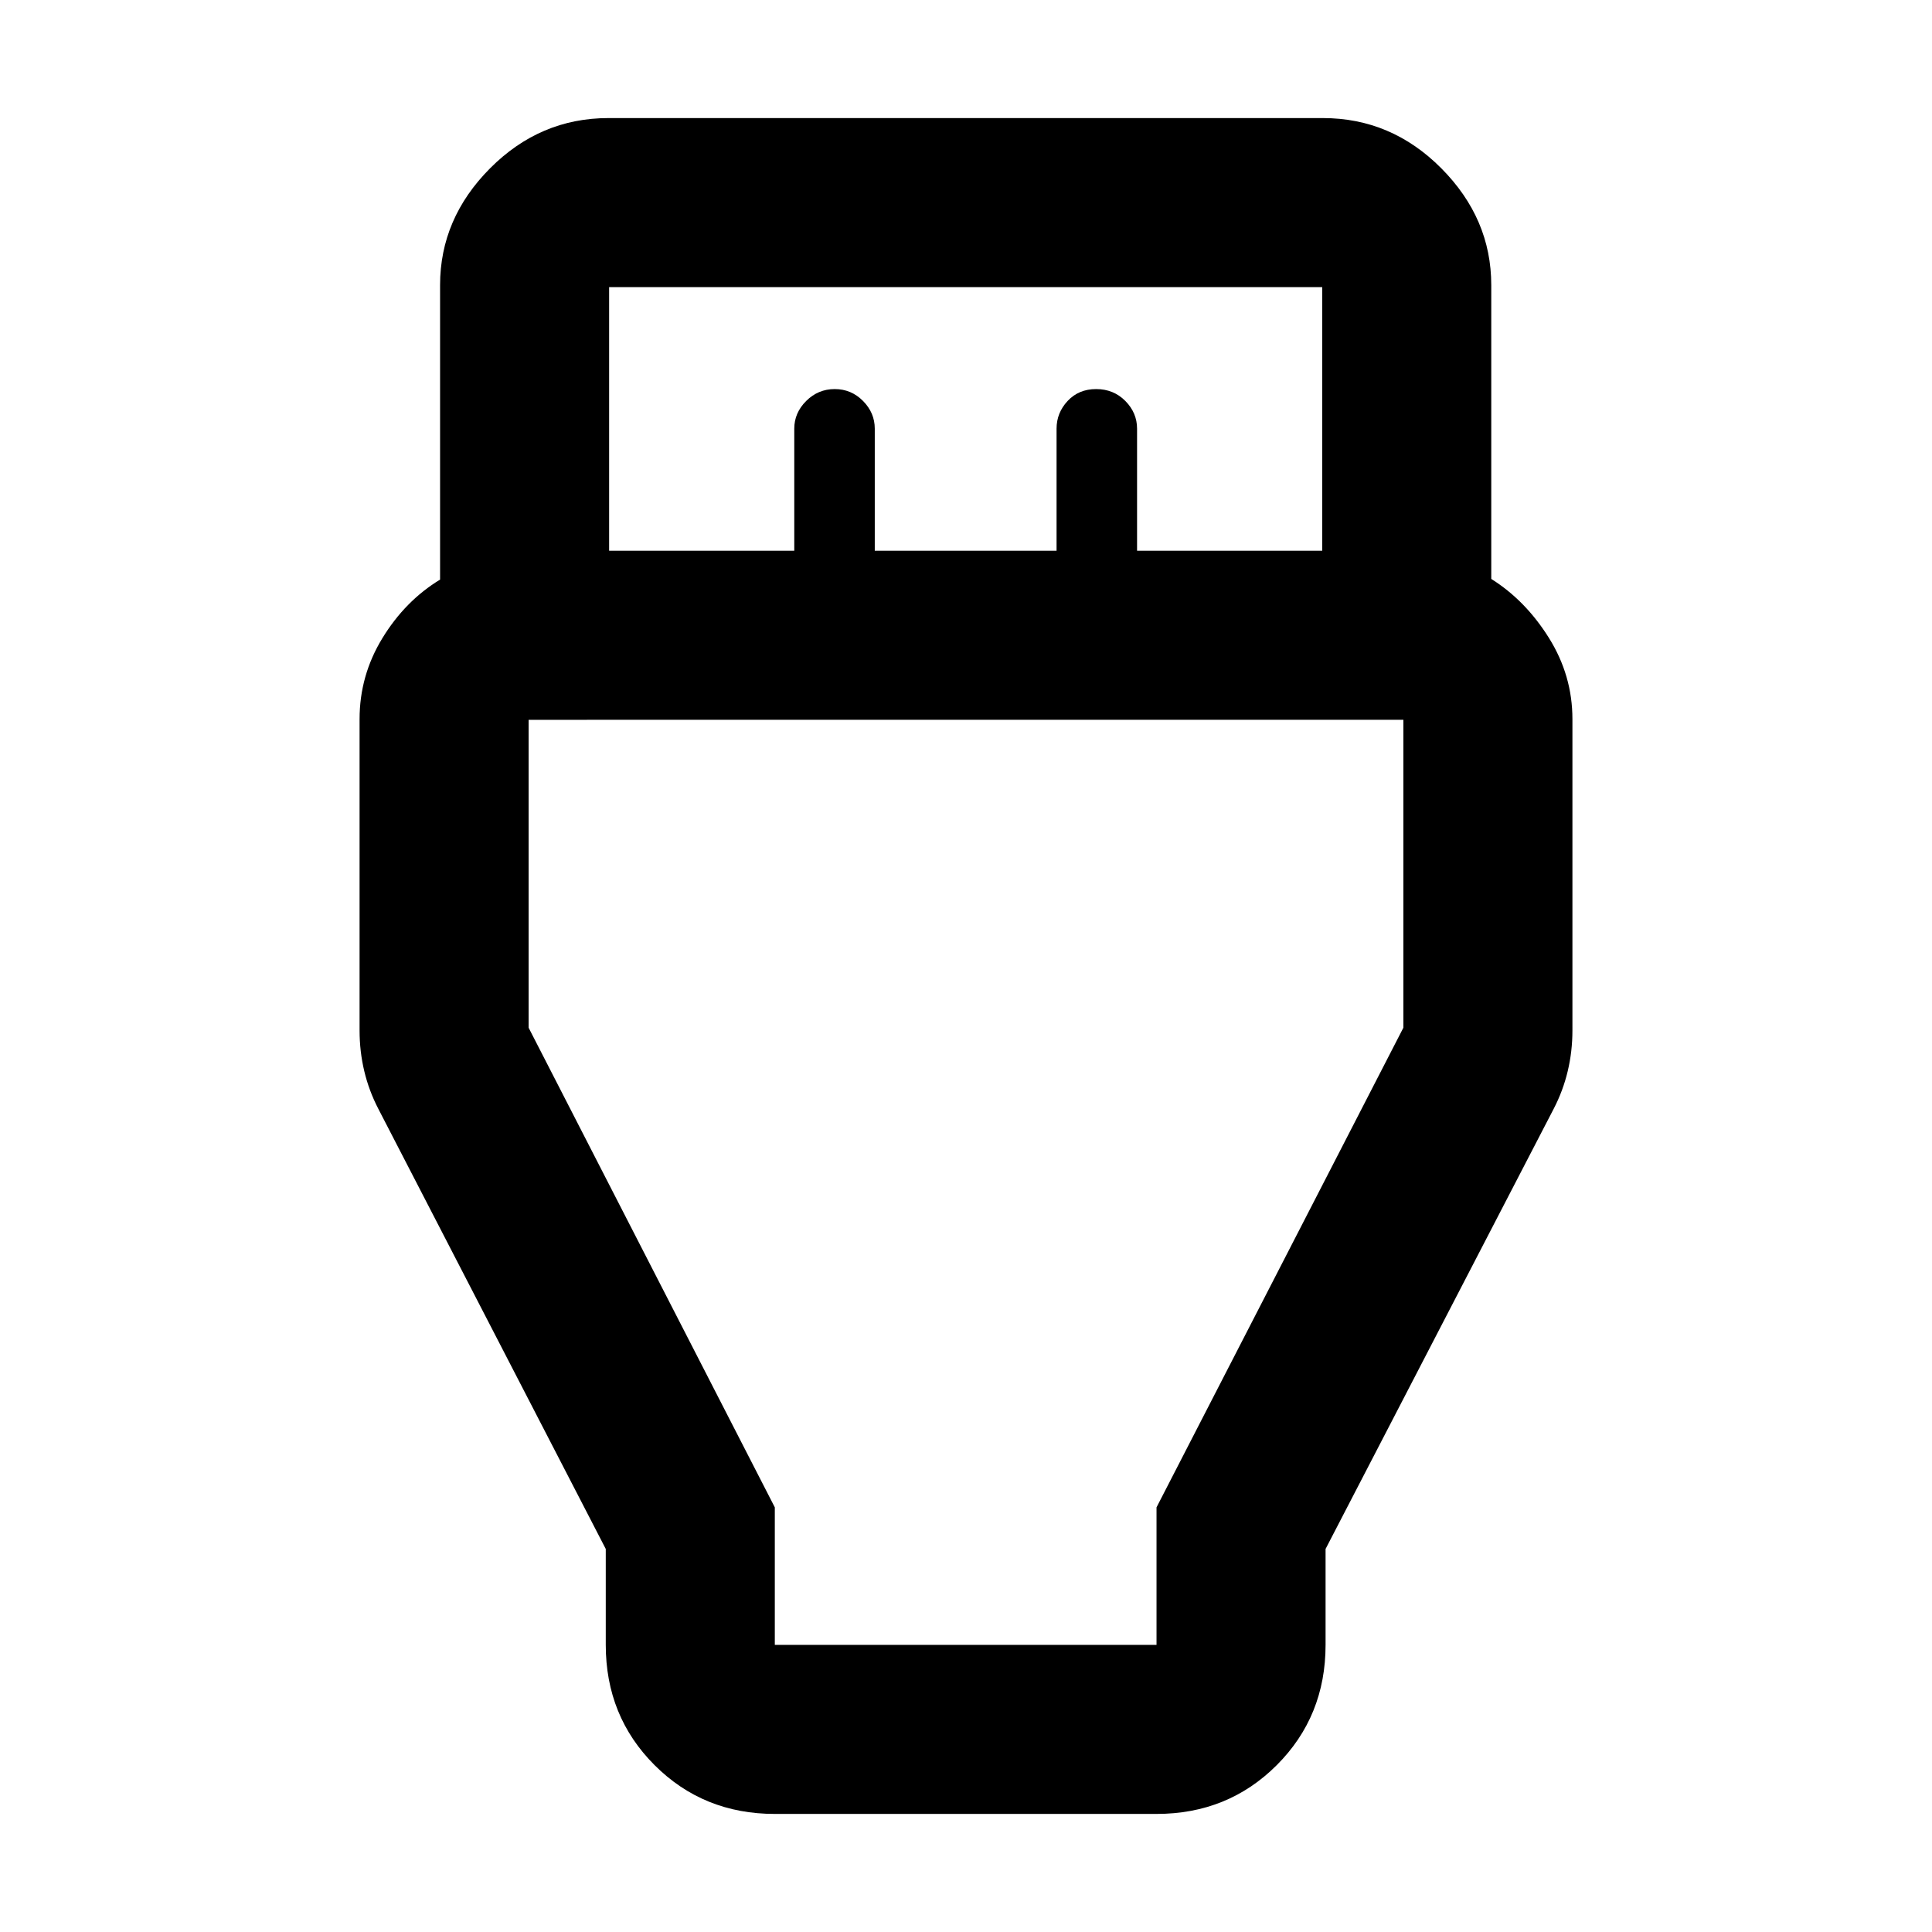 <svg xmlns="http://www.w3.org/2000/svg" height="40" viewBox="0 -960 960 960" width="40"><path d="M385-58.67q-35.5 0-59.75-24.25T301-142.67v-47.66L188-409q-4.67-9-7-18.79-2.33-9.78-2.33-20.21v-154.67q0-21.66 11.33-40.22T218.67-672v-146.33q0-33.07 24.84-58.04 24.84-24.96 58.82-24.96h355q34.04 0 58.85 24.96Q741-851.4 741-818.33v146q17 10.66 28.67 29.33 11.66 18.67 11.66 40.33V-448q0 10.43-2.33 20.21-2.33 9.79-7 18.79L658.67-190.33v47.66q0 35.5-24.25 59.75t-59.75 24.25H385Zm-82.33-627.66h92V-747q0-7.87 5.93-13.77 5.92-5.9 14.16-5.9t14.07 5.9q5.84 5.9 5.84 13.77v60.67H525V-747q0-7.87 5.5-13.77 5.5-5.9 14.17-5.9 8.66 0 14.5 5.9Q565-754.87 565-747v60.67h92v-131H302.67v131ZM385-142.67h189.67V-211l122.66-238.33v-153H262.67v153L385-211v68.33Zm95-306.66Z"/></svg>